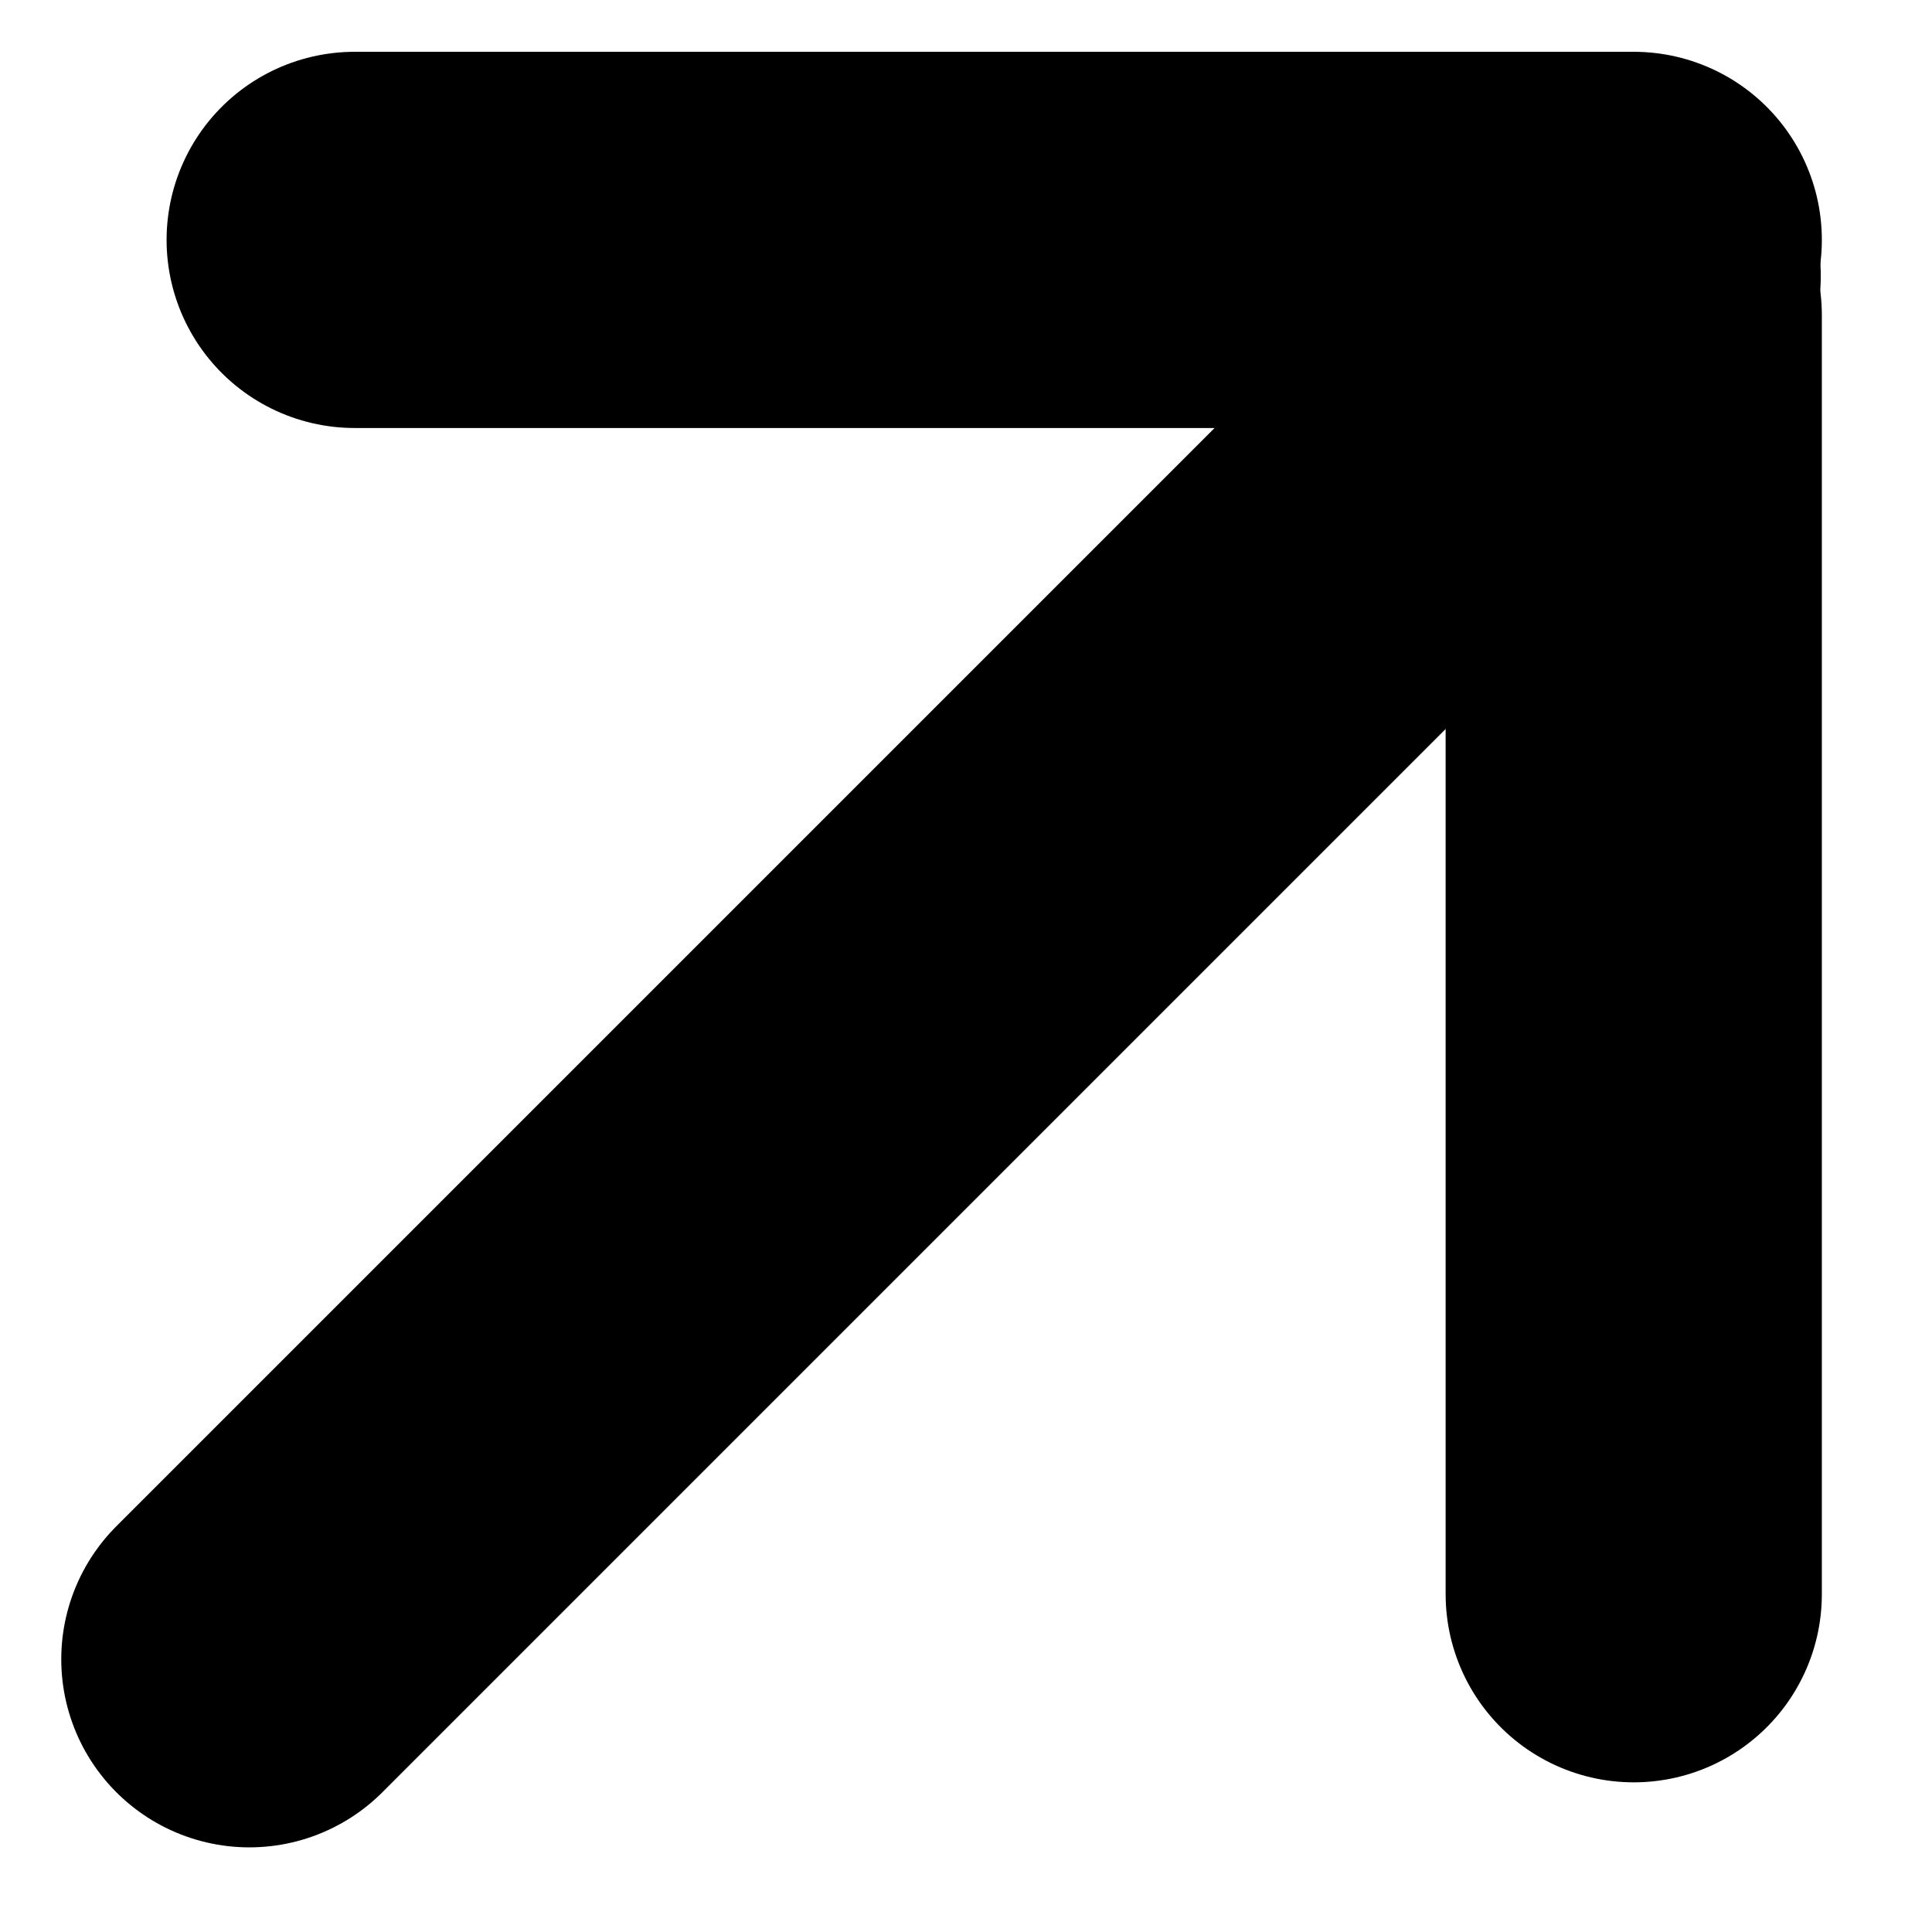 <svg width="29" height="29" viewBox="0 0 29 29" fill="none" xmlns="http://www.w3.org/2000/svg">
<line x1="3.743" y1="24.906" x2="24.507" y2="4.142" stroke="black" stroke-width="5.647" stroke-linecap="round"/>
<line x1="24.523" y1="4.731" x2="24.523" y2="23.93" stroke="black" stroke-width="5.647" stroke-linecap="round"/>
<line x1="5.324" y1="3.601" x2="24.523" y2="3.601" stroke="black" stroke-width="5.647" stroke-linecap="round"/>
</svg>
